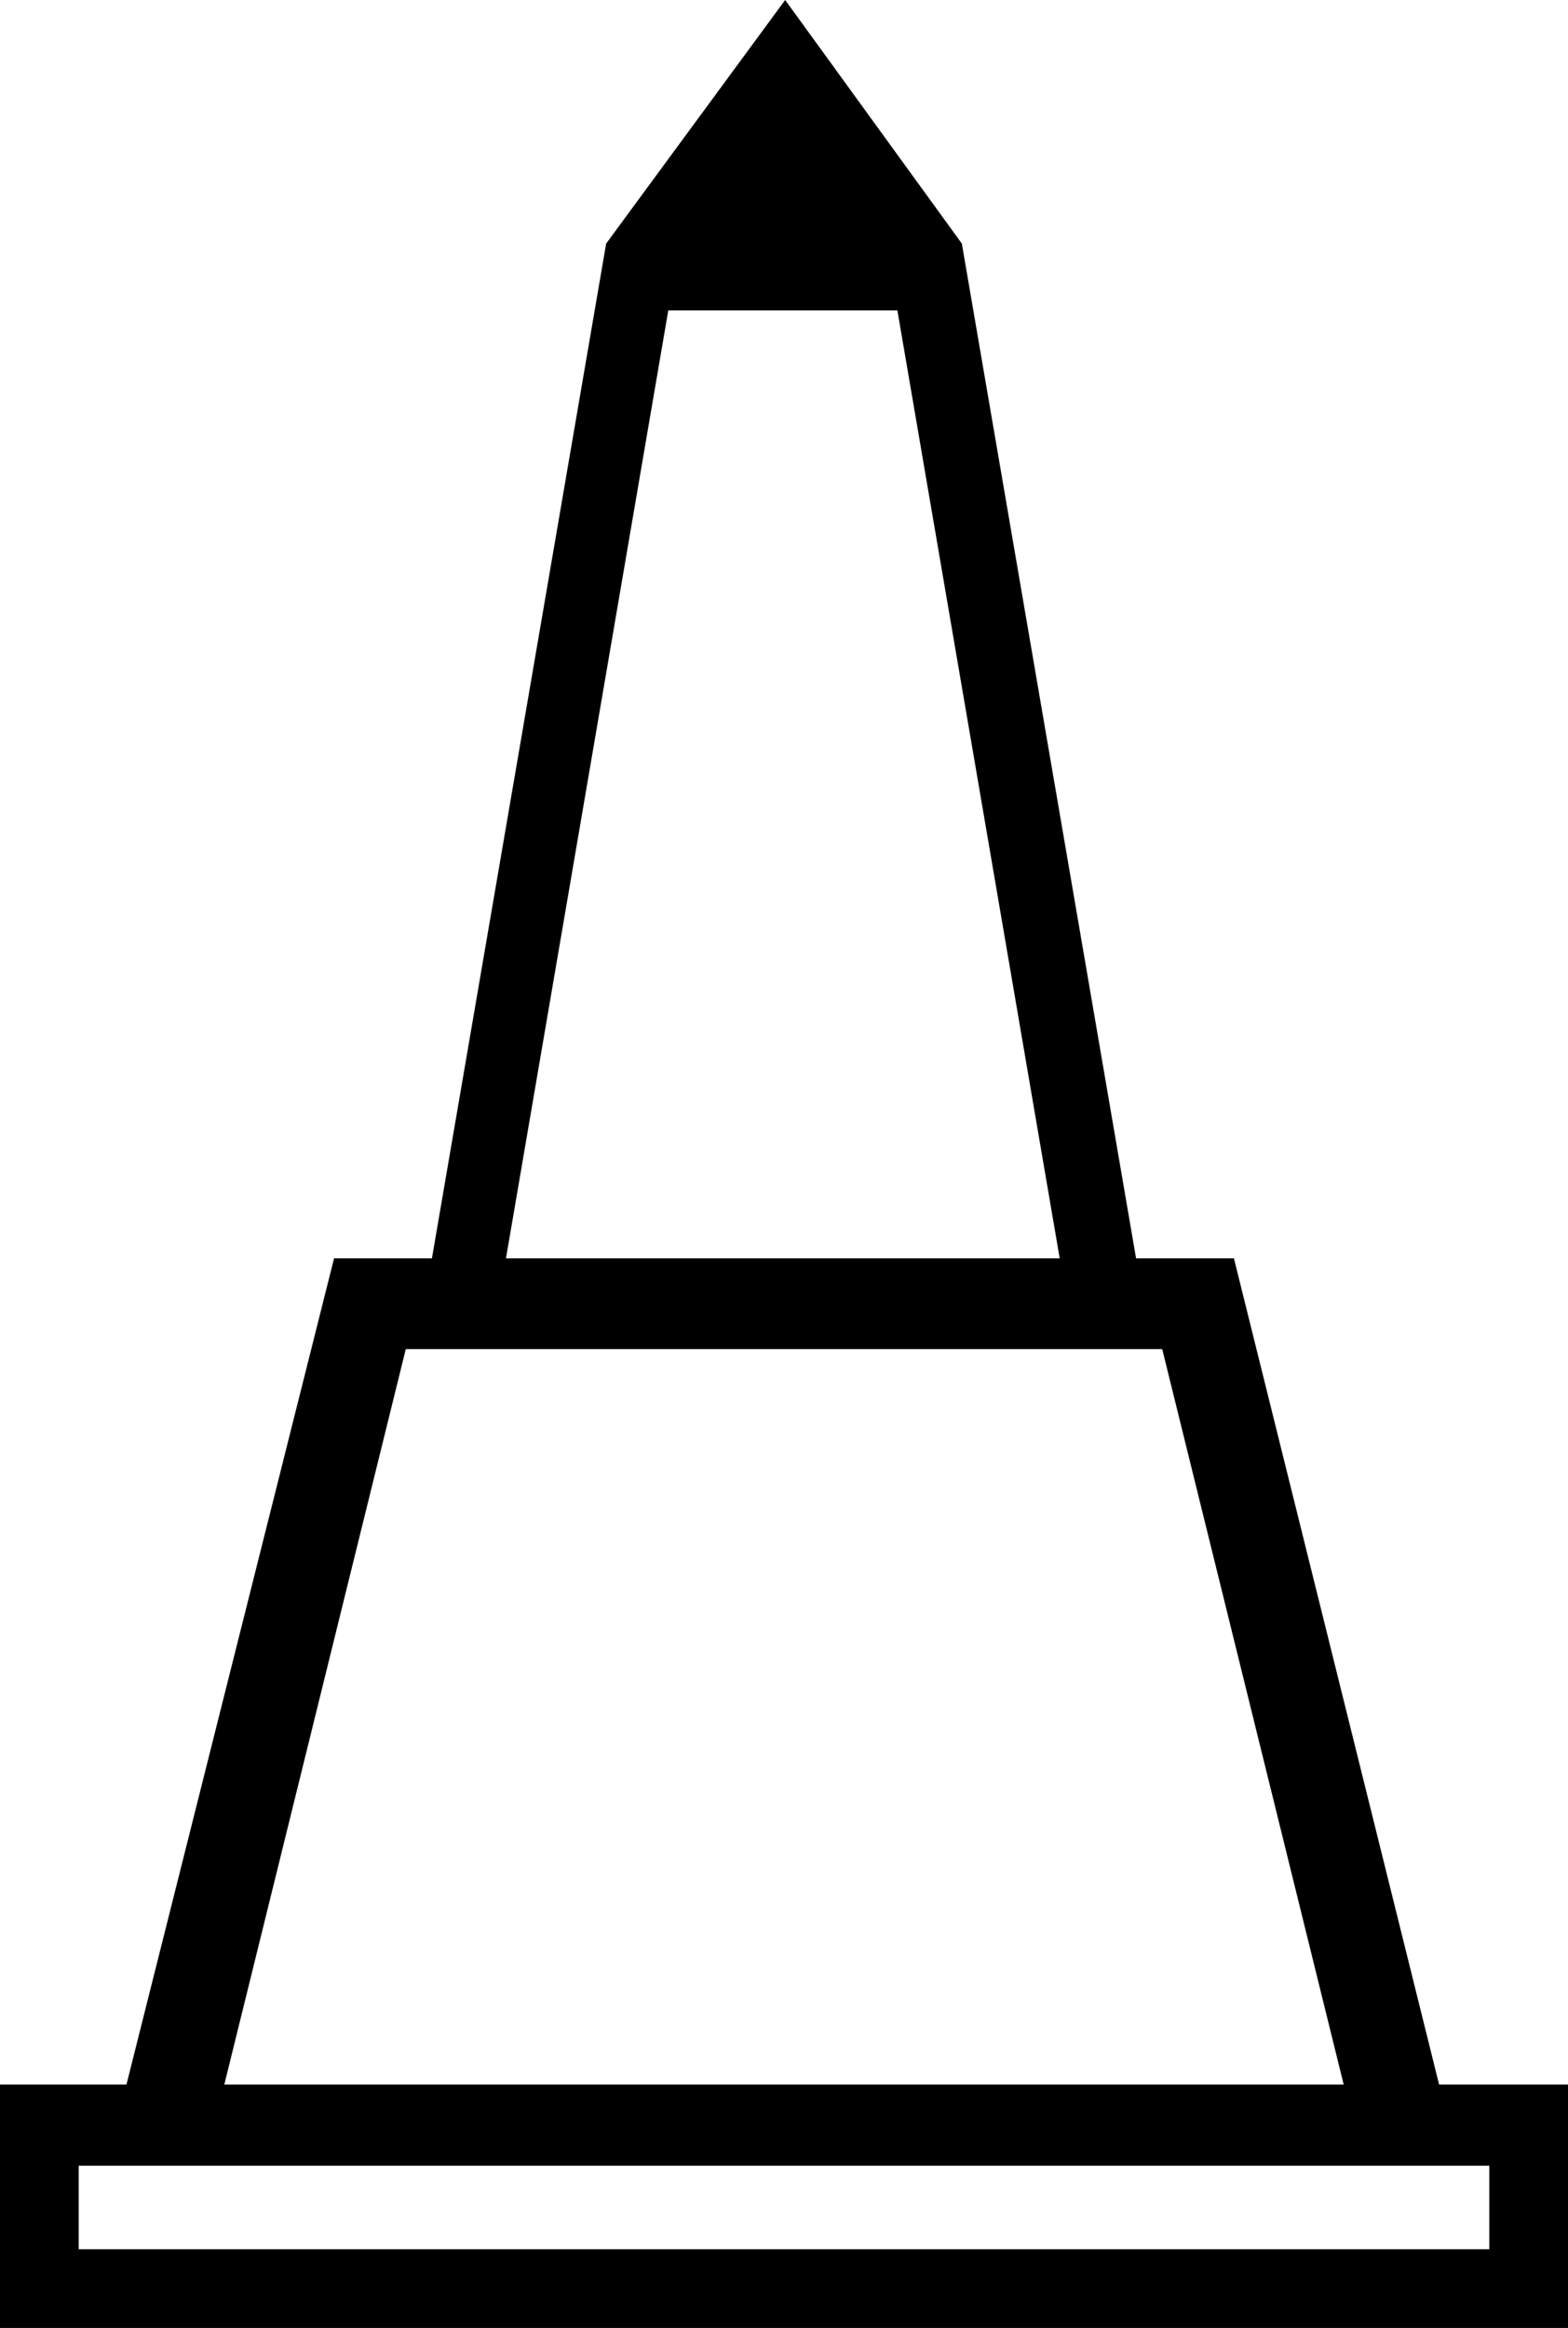 <?xml version="1.0" encoding ="US-ASCII" standalone="yes"?>
<svg width="12.114" height="17.977">
<path style="fill:#000000; stroke:none" d=" M 6.066 0  L 7.431 1.881  L 8.777 9.717  L 9.533 9.717  L 11.118 16.097  L 12.114 16.097  L 12.114 17.977  L 0 17.977  L 0 16.097  L 0.977 16.097  L 2.581 9.717  L 3.337 9.717  L 4.683 1.881  L 6.066 0  Z  M 5.163 2.397  L 3.909 9.717  L 8.187 9.717  L 6.933 2.397  L 5.163 2.397  Z  M 3.135 10.418  L 1.733 16.097  L 10.381 16.097  L 8.979 10.418  L 3.135 10.418  Z  M 0.608 16.724  L 0.608 17.369  L 11.506 17.369  L 11.506 16.724  L 0.608 16.724  Z "/></svg>
